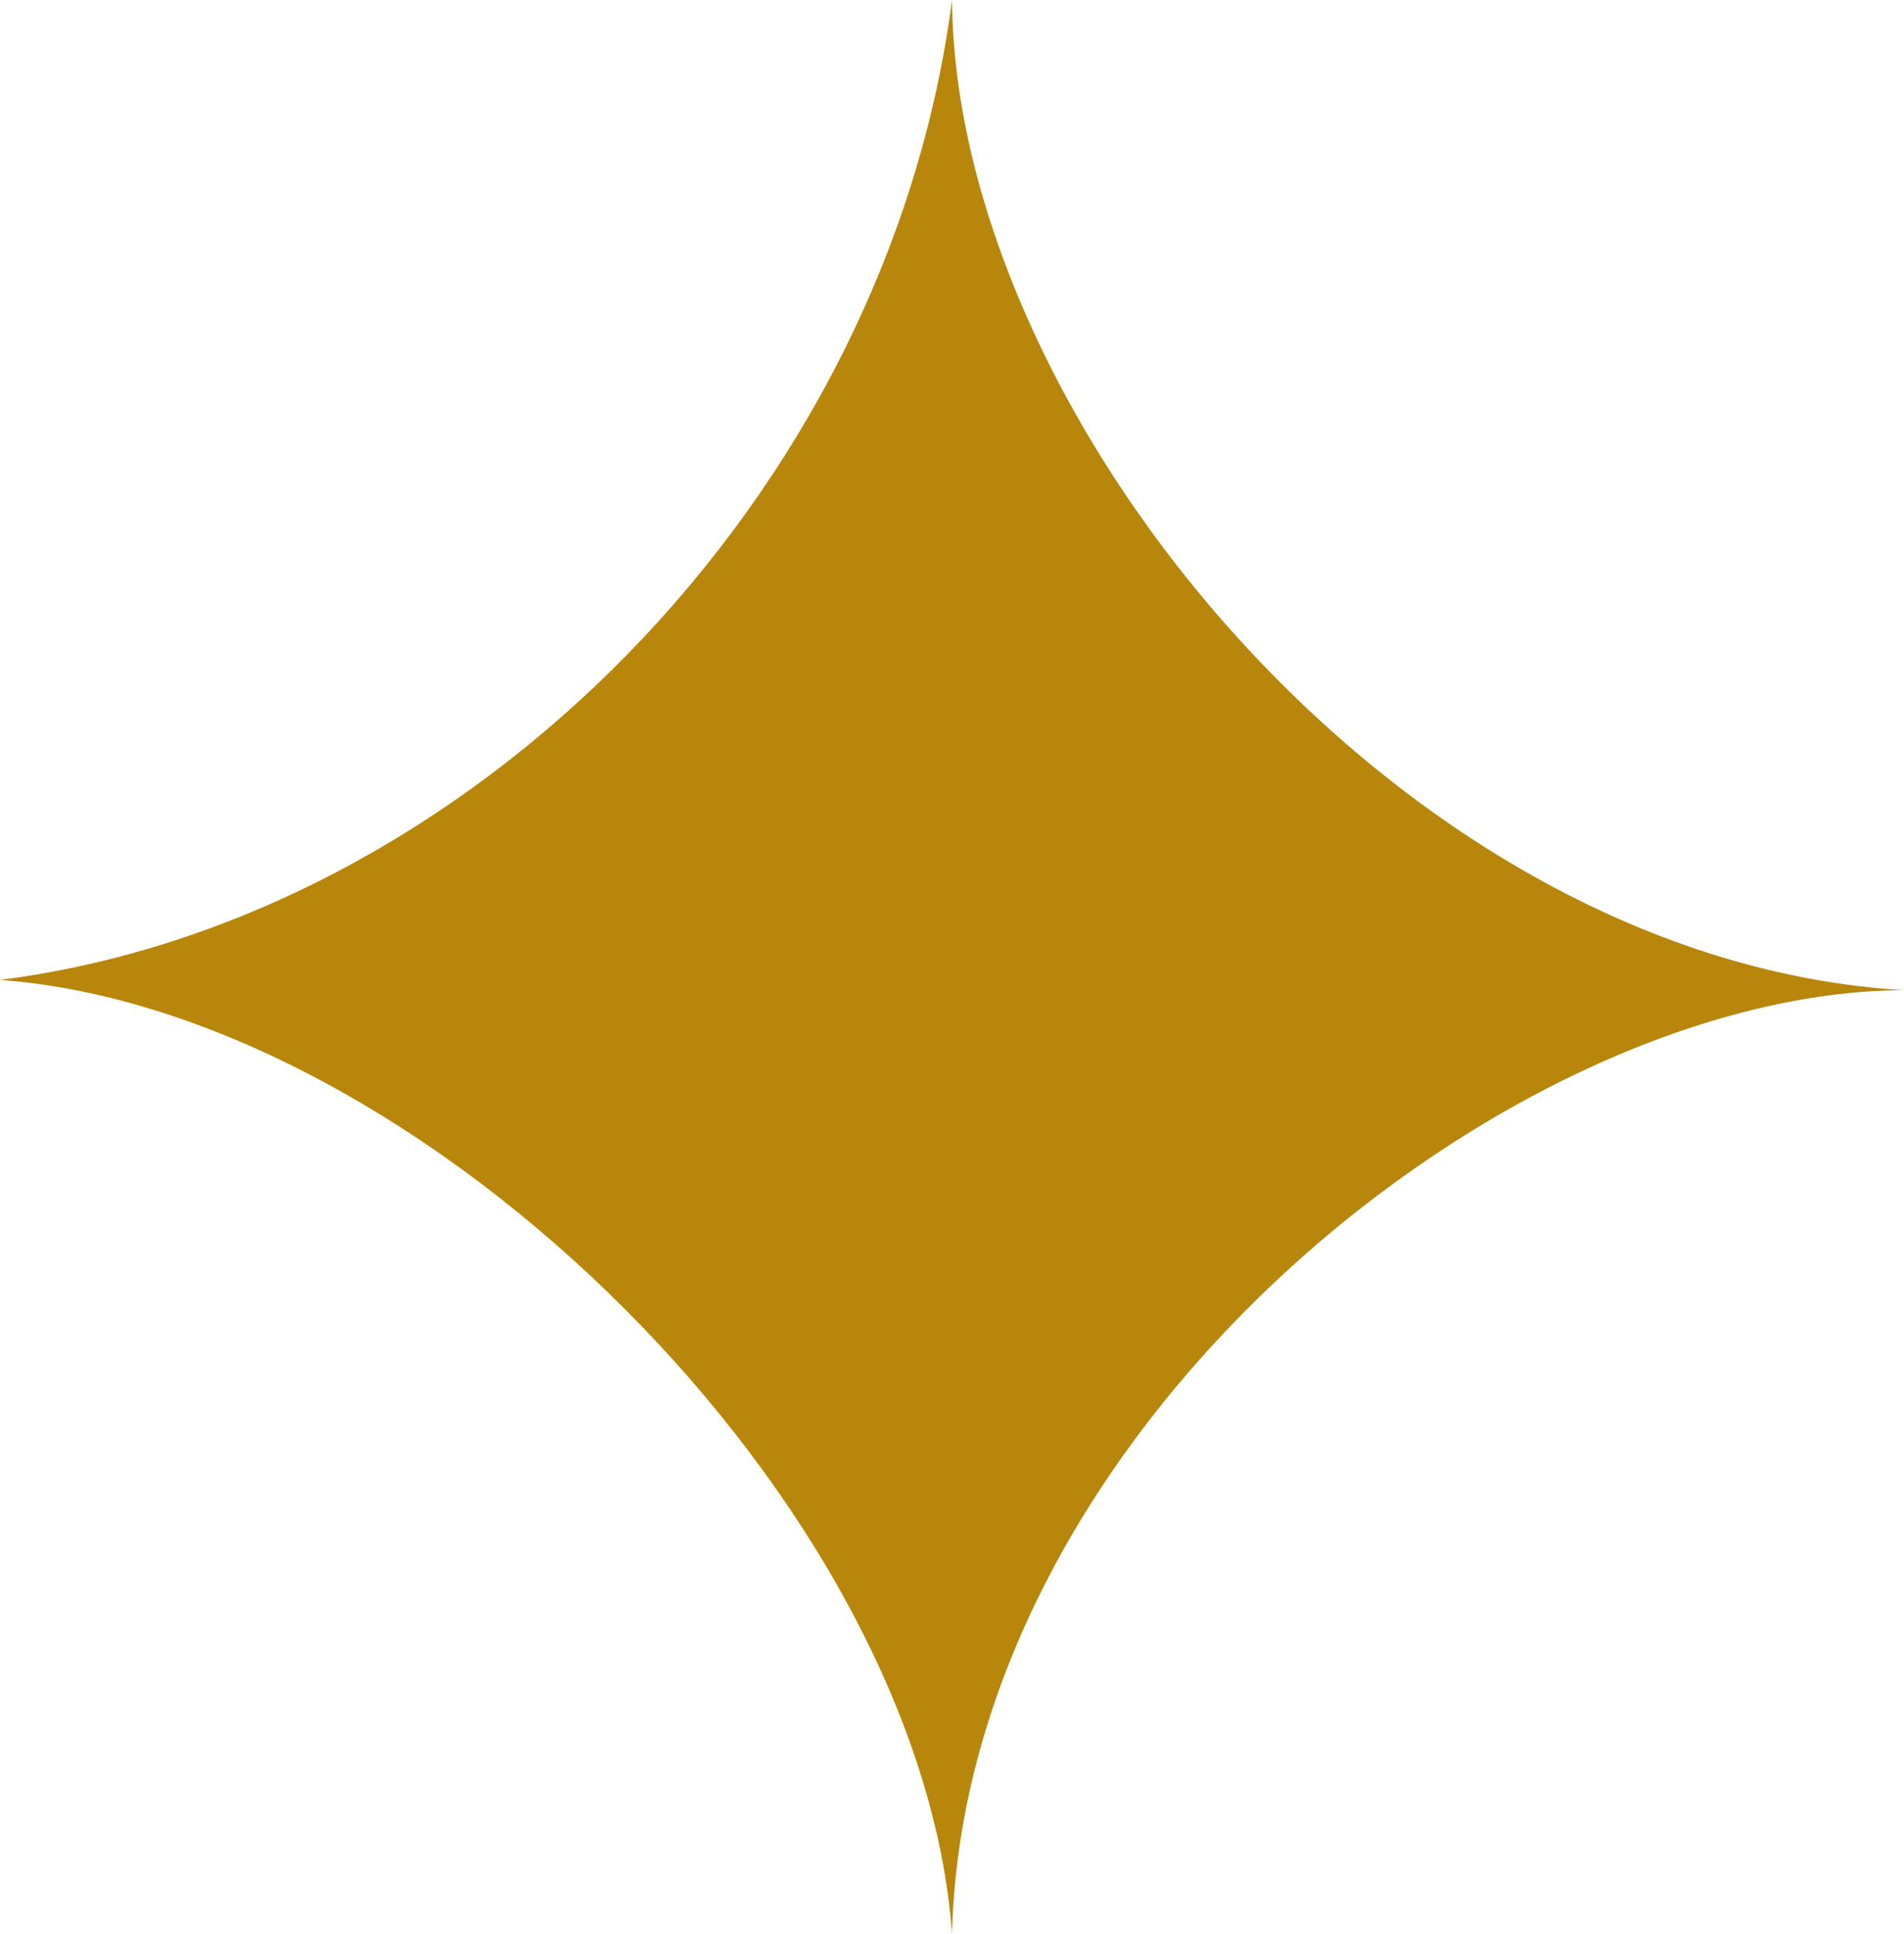 <svg width="1275" height="1295" viewBox="0 0 1275 1295" fill="none" xmlns="http://www.w3.org/2000/svg">
<g clip-path="url(#clip0_120_183)">
<path d="M637.5 4.60618e-06C594.513 332.558 314.236 616.135 0 656.093C284.145 677.147 616.436 1007.13 637.5 1294.57C646.527 954.278 1012.35 663.827 1275 662.968C938.84 643.203 639.649 280.999 637.5 -0.43V4.60618e-06Z" fill="#B8860B"/>
</g>
<defs>
<clipPath id="clip0_120_183">
<rect width="1275" height="1295" fill="white"/>
</clipPath>
</defs>
</svg>
